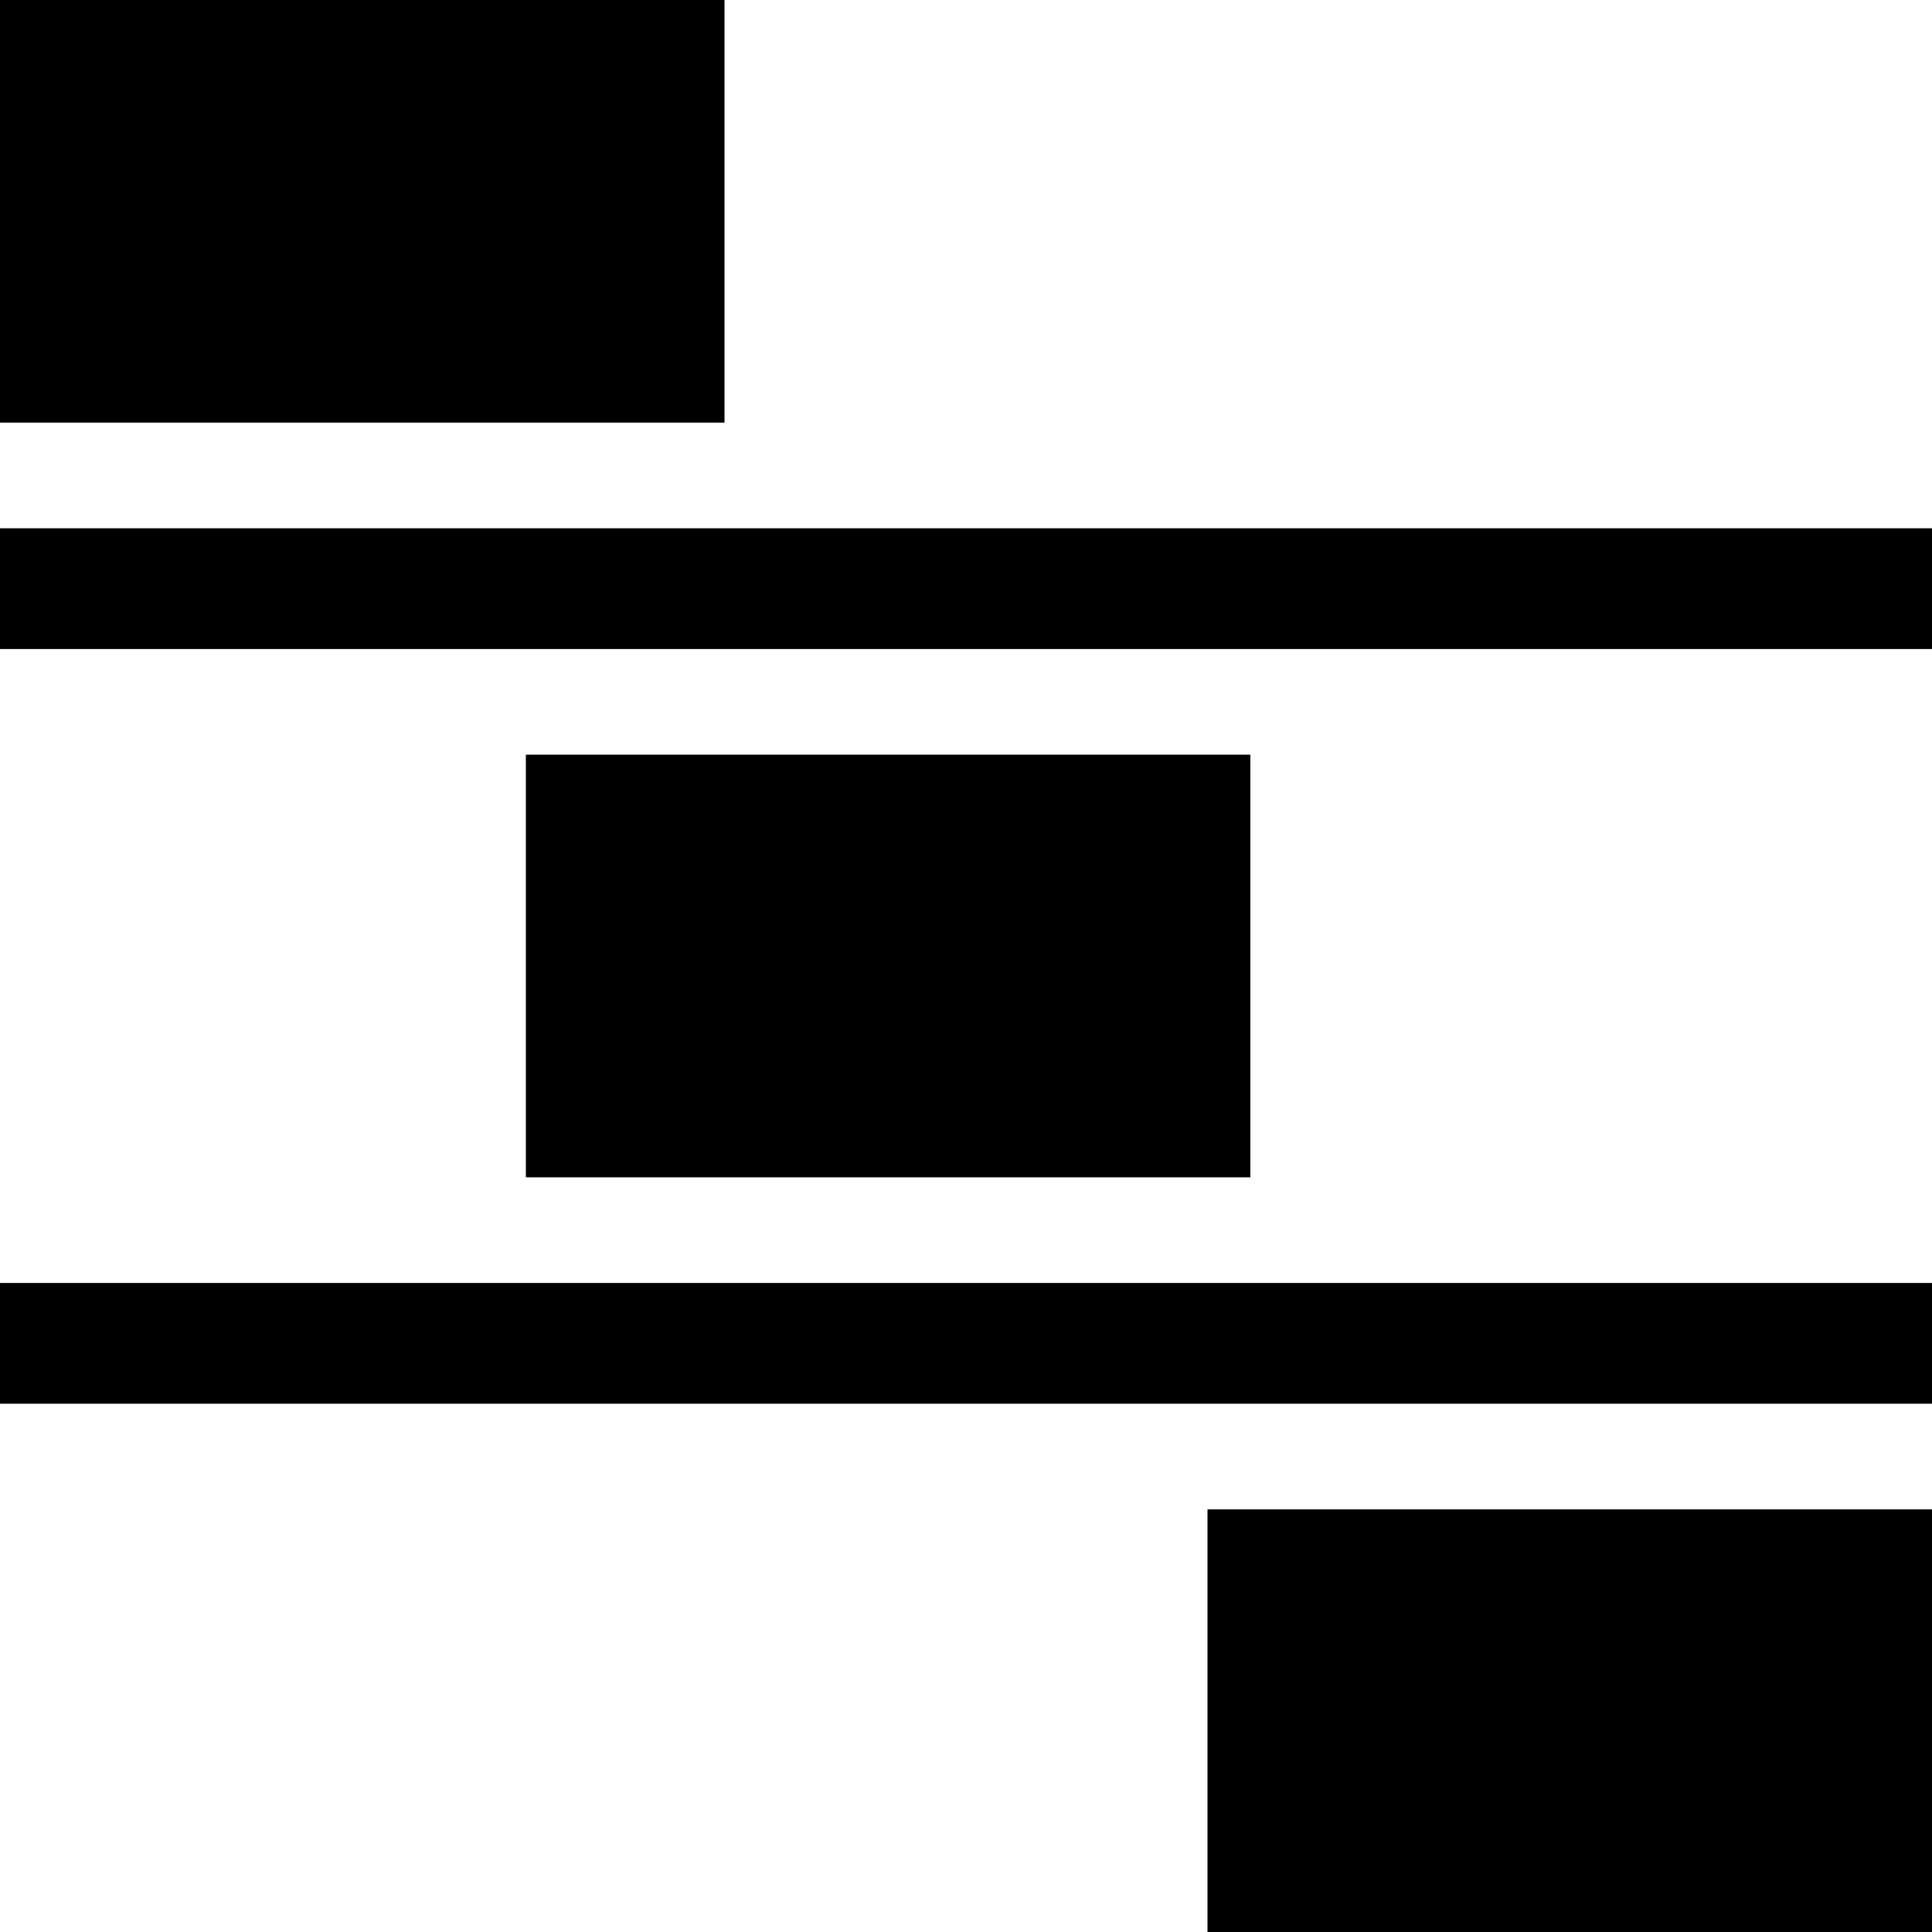 <?xml version="1.0" encoding="UTF-8" standalone="no"?>
<!-- Created with Inkscape (http://www.inkscape.org/) -->

<svg
   xmlns:dc="http://purl.org/dc/elements/1.1/"
   xmlns:cc="http://creativecommons.org/ns#"
   xmlns:rdf="http://www.w3.org/1999/02/22-rdf-syntax-ns#"
   xmlns:svg="http://www.w3.org/2000/svg"
   xmlns="http://www.w3.org/2000/svg"
   xmlns:sodipodi="http://sodipodi.sourceforge.net/DTD/sodipodi-0.dtd"
   xmlns:inkscape="http://www.inkscape.org/namespaces/inkscape"
   width="64"
   height="64"
   viewBox="0 0 64 64"
   id="svg2"
   version="1.1"
   inkscape:version="0.91 r13725"
   sodipodi:docname="distribute-v2.svg">
  <defs
     id="defs4" />
  <sodipodi:namedview
     id="base"
     pagecolor="#ffffff"
     bordercolor="#666666"
     borderopacity="1.0"
     inkscape:pageopacity="0.0"
     inkscape:pageshadow="2"
     inkscape:zoom="1.979899"
     inkscape:cx="250.10552"
     inkscape:cy="-16.598049"
     inkscape:document-units="px"
     inkscape:current-layer="layer1"
     showgrid="false"
     units="px"
     inkscape:window-width="1536"
     inkscape:window-height="801"
     inkscape:window-x="-8"
     inkscape:window-y="-8"
     inkscape:window-maximized="1" />
  <g
     inkscape:label="Layer 1"
     inkscape:groupmode="layer"
     id="layer1"
     transform="translate(0,-988.362)">
    <g
       id="g3365"
       transform="matrix(0,1,-1,0,1052.362,988.362)">
      <rect
         y="988.362"
         x="17.5"
         height="64"
         width="4"
         id="rect3338"
         style="fill-opacity:1;stroke:none;stroke-width:6.879;stroke-miterlimit:4;stroke-dasharray:none" />
      <rect
         y="1028.362"
         x="0"
         height="24"
         width="14"
         id="rect3340"
         style="fill-opacity:1;stroke:none;stroke-width:6.879;stroke-miterlimit:4;stroke-dasharray:none" />
      <rect
         y="988.362"
         x="42.5"
         height="64"
         width="4"
         id="rect3338-0"
         style="fill-opacity:1;stroke:none;stroke-width:6.879;stroke-miterlimit:4;stroke-dasharray:none" />
      <rect
         y="988.362"
         x="50"
         height="24"
         width="14"
         id="rect3340-4"
         style="fill-opacity:1;stroke:none;stroke-width:6.879;stroke-miterlimit:4;stroke-dasharray:none" />
      <rect
         y="1010.942"
         x="25"
         height="24"
         width="14"
         id="rect3340-4-3"
         style="fill-opacity:1;stroke:none;stroke-width:6.879;stroke-miterlimit:4;stroke-dasharray:none" />
    </g>
  </g>
</svg>
